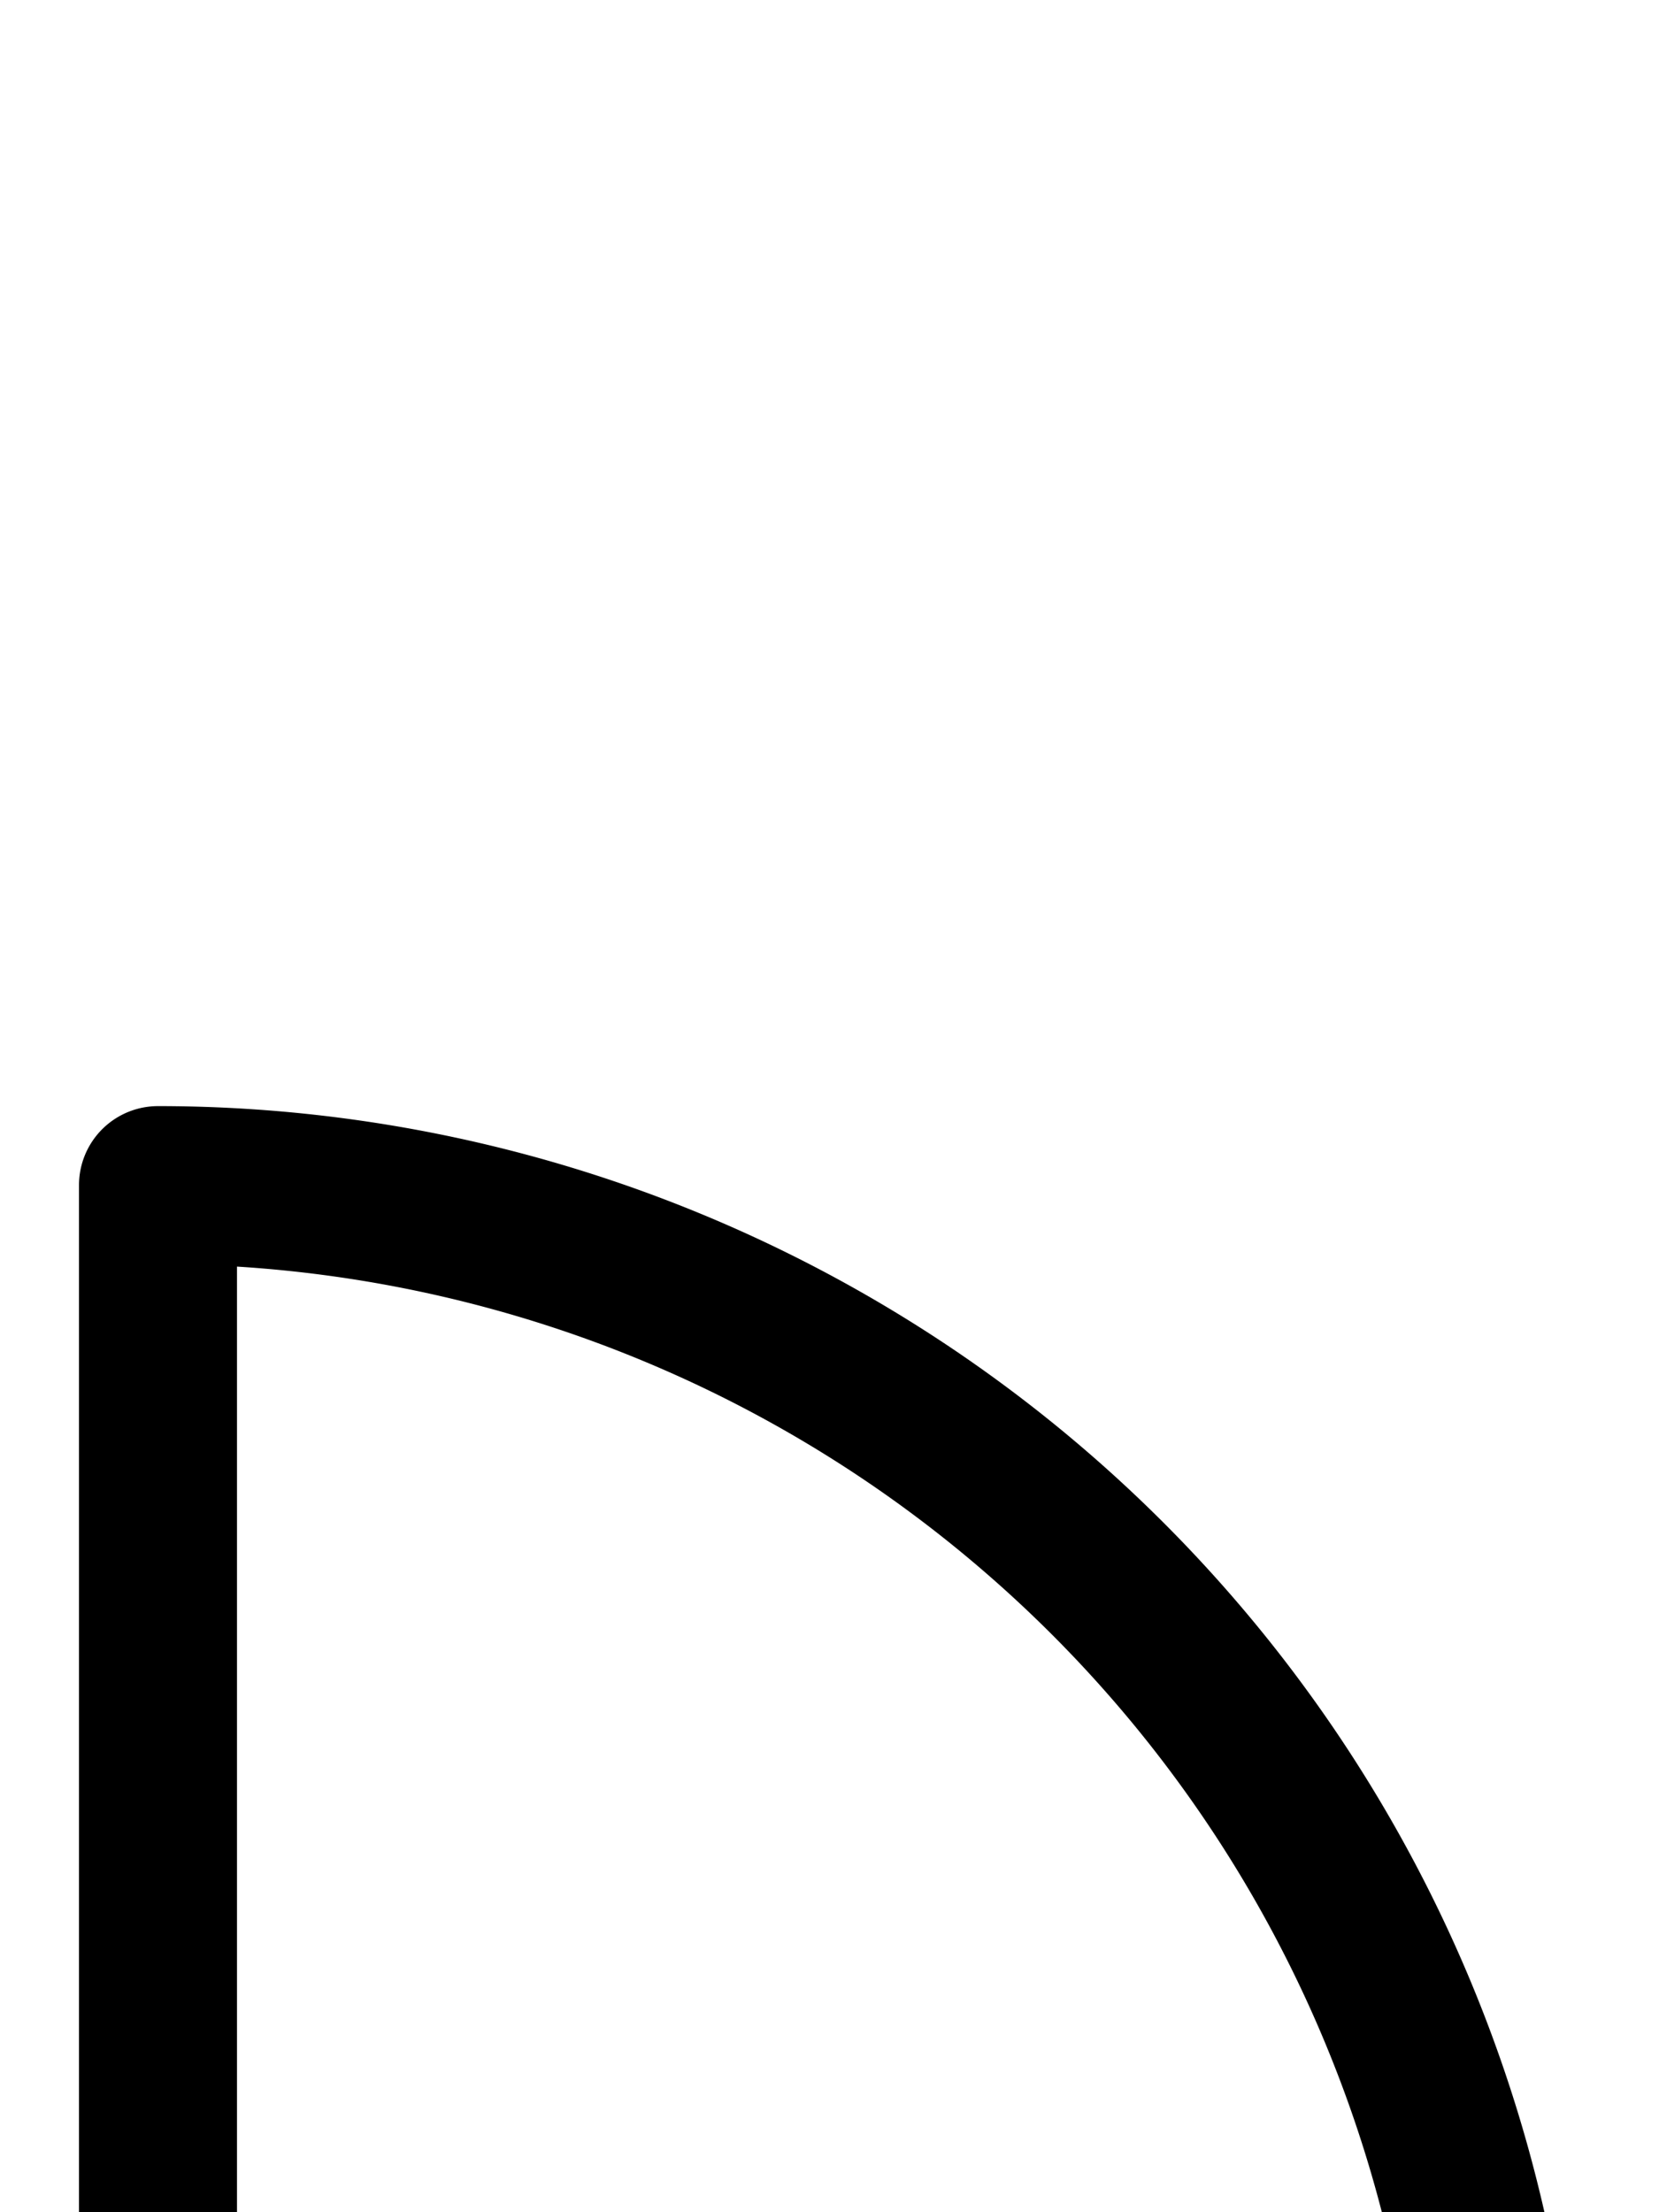 <svg xmlns="http://www.w3.org/2000/svg" viewBox="0 0 105 140">
	<path d="M 10 175 V 75 M 10 75 A 85 85 0 0 1 95 160 M 95 160 H 47.5" stroke="#000000" stroke-width="10" stroke-linecap="round" fill="none" />
</svg>